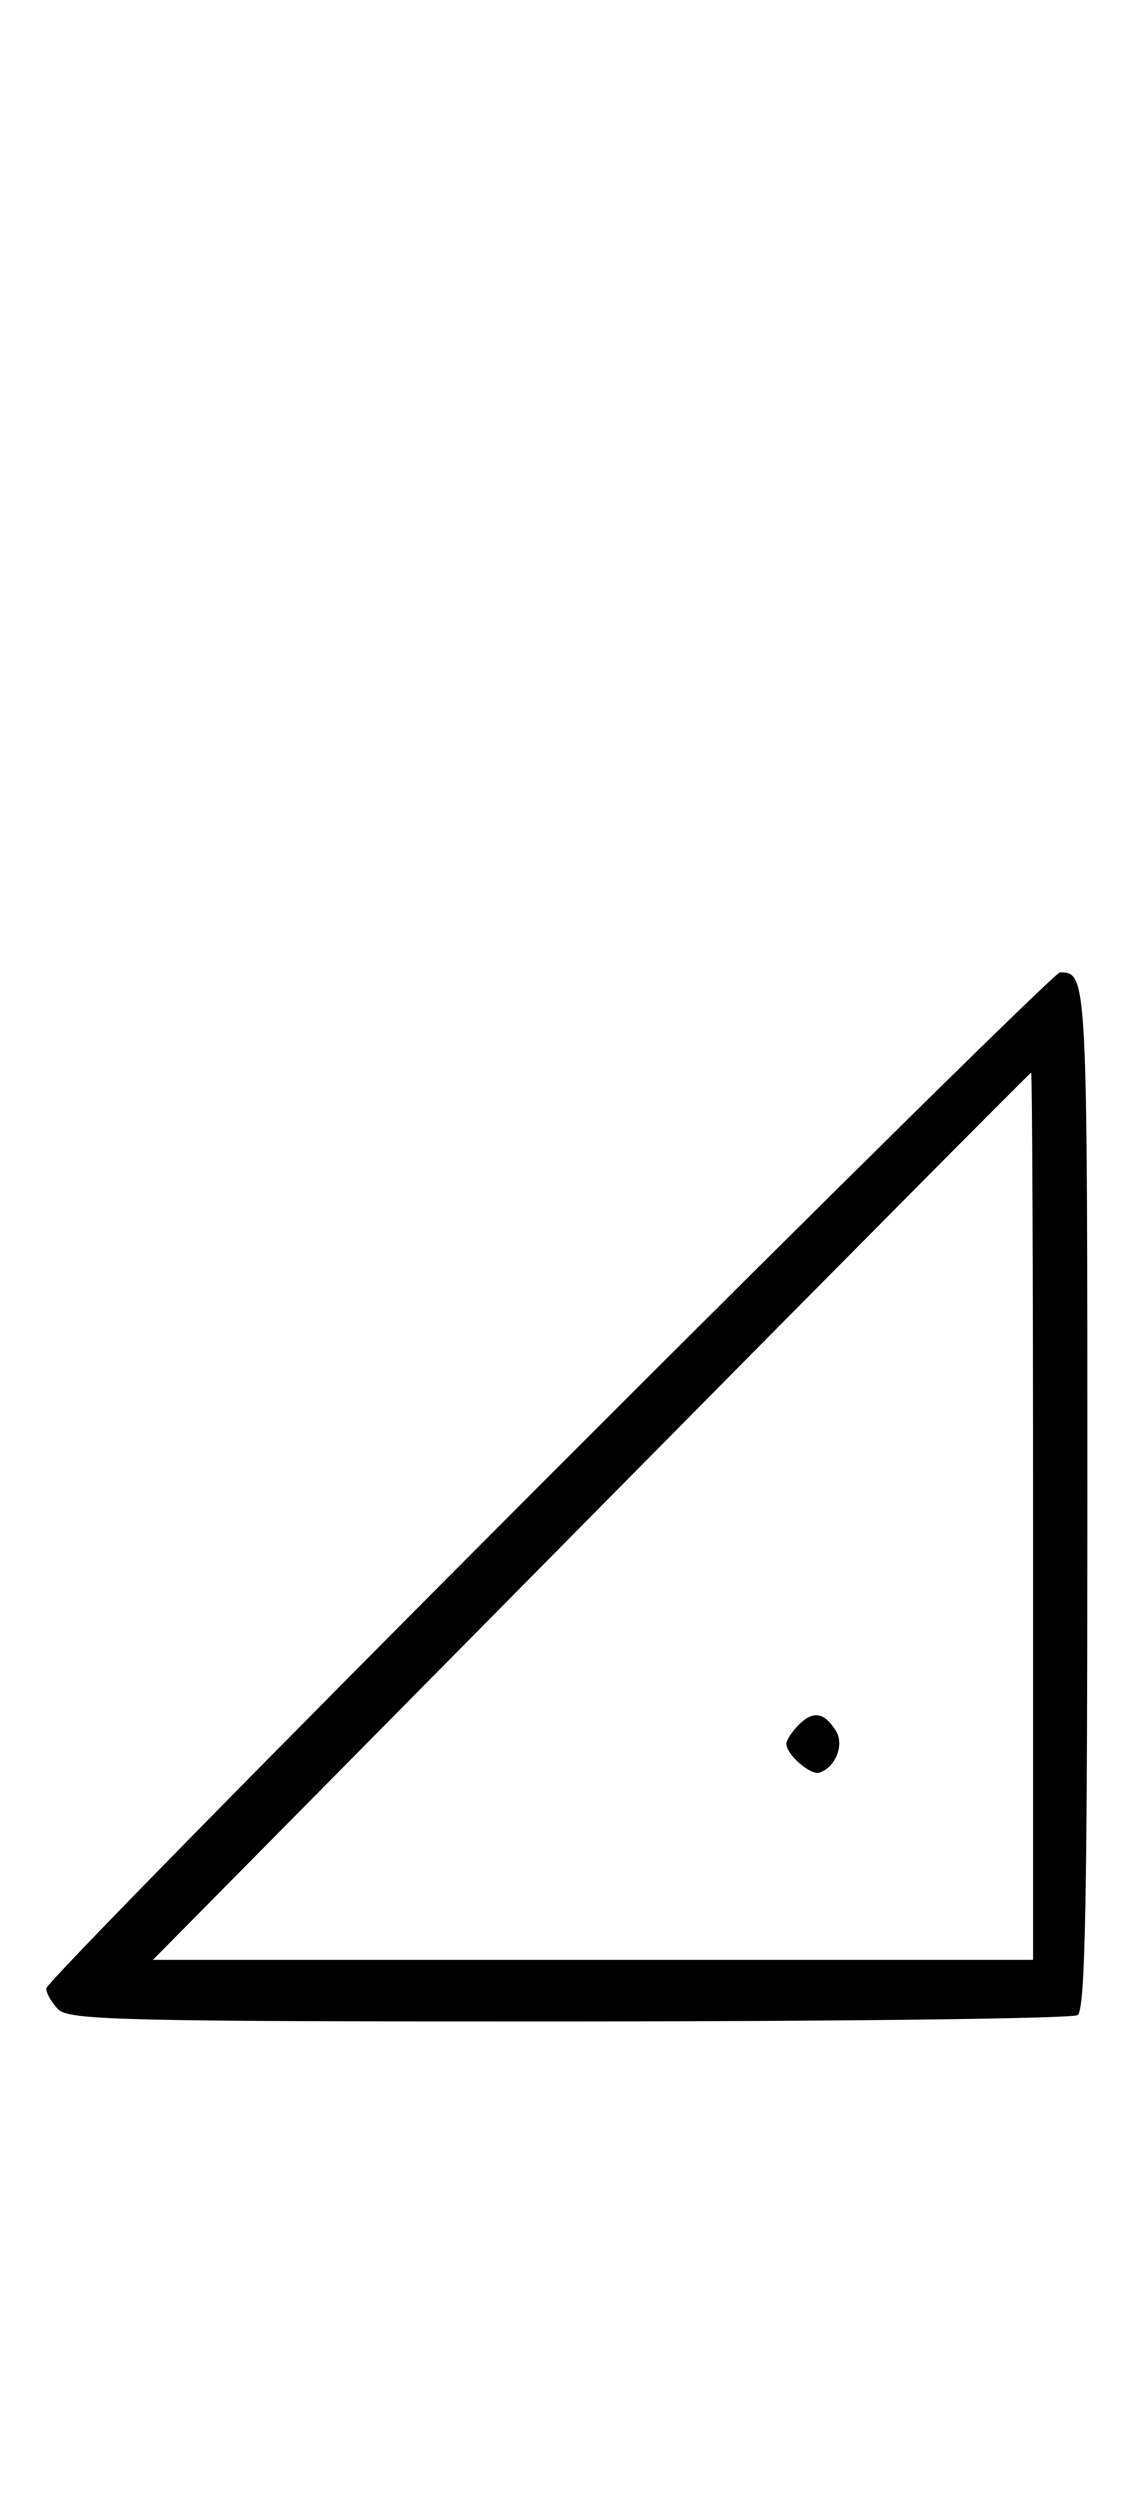 <svg xmlns="http://www.w3.org/2000/svg" width="148" height="324" viewBox="0 0 148 324" version="1.1">
	<path d="M 71.240 191.268 C 35.358 227.165, 6 257.058, 6 257.696 C 6 258.335, 6.707 259.564, 7.571 260.429 C 8.968 261.825, 16.343 261.998, 73.821 261.985 C 109.395 261.976, 139.072 261.606, 139.772 261.162 C 140.780 260.522, 141.044 246.603, 141.044 194 C 141.044 126.177, 141.038 126.069, 137.490 126.015 C 136.934 126.007, 107.121 155.371, 71.240 191.268 M 76.667 196.512 L 19.834 254 76.917 254 L 134 254 134 196.500 C 134 164.875, 133.887 139.006, 133.750 139.012 C 133.613 139.019, 107.925 164.894, 76.667 196.512 M 103.616 223.527 C 102.727 224.416, 102 225.529, 102 226 C 102 227.389, 105.140 230.120, 106.295 229.735 C 108.395 229.035, 109.549 226.094, 108.423 224.310 C 106.905 221.902, 105.474 221.669, 103.616 223.527 " stroke="none" fill="black" fill-rule="evenodd"/>
</svg>